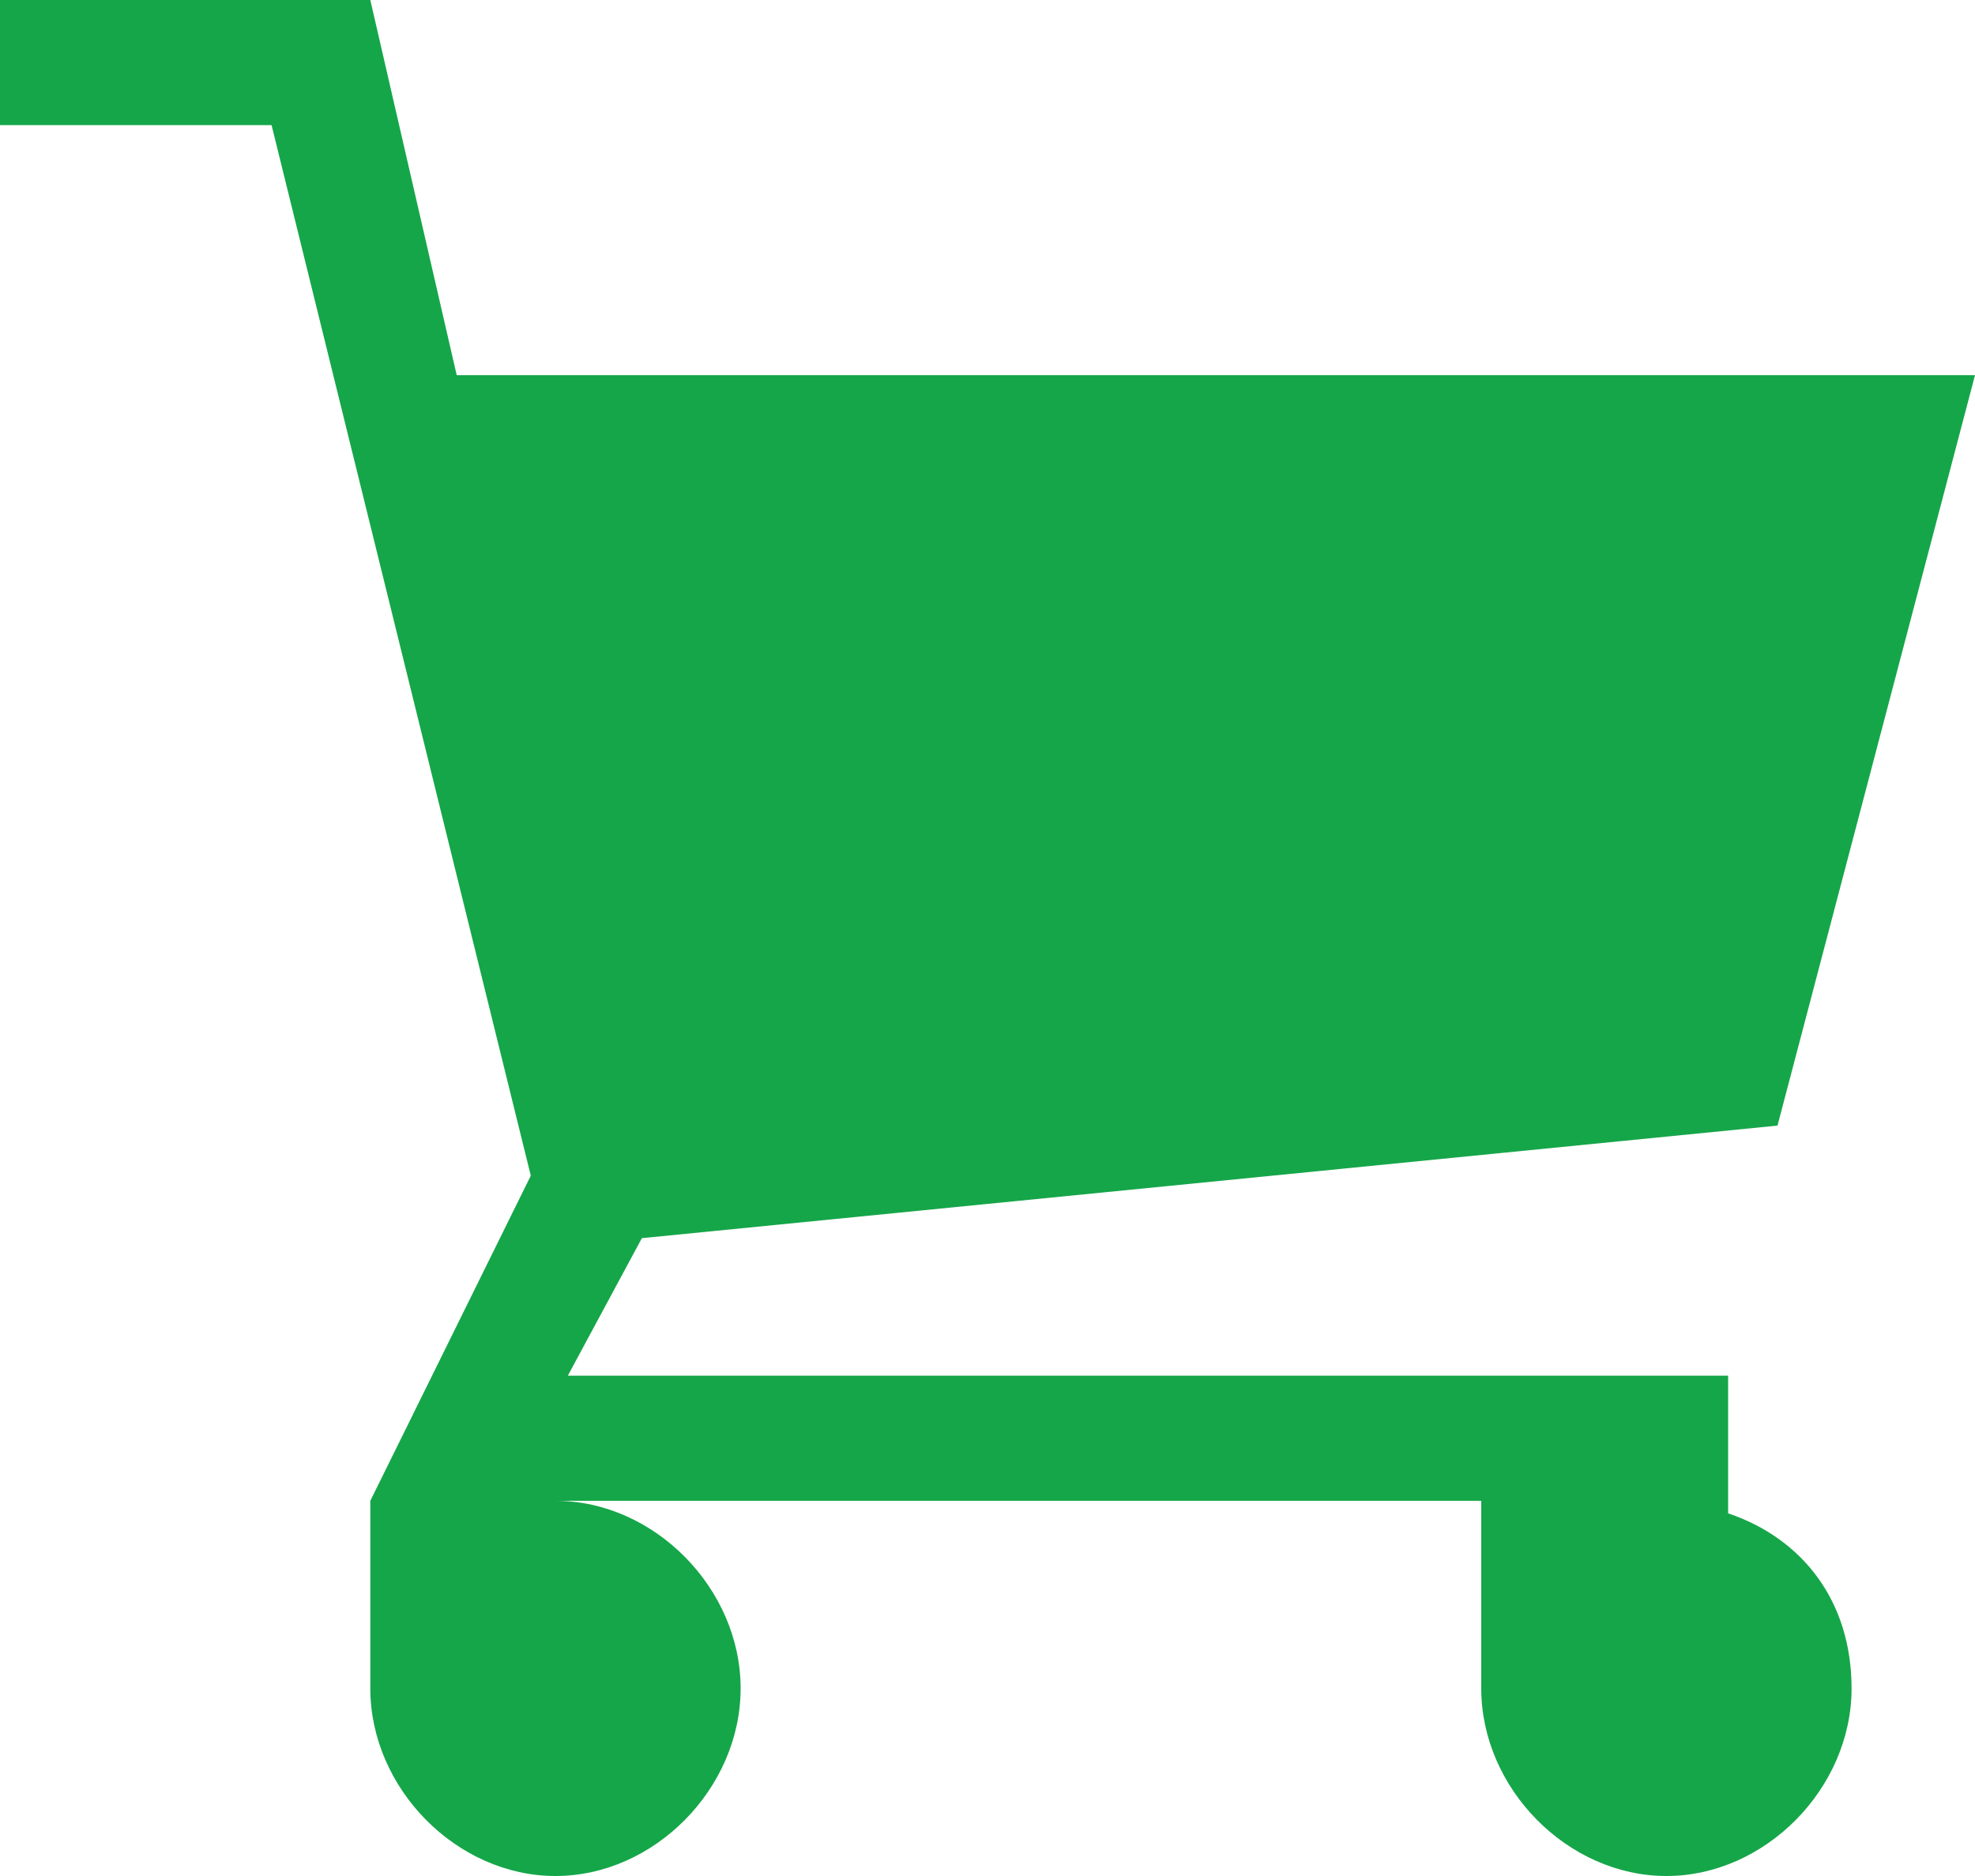 <svg xmlns="http://www.w3.org/2000/svg" width="20" height="19" viewBox="0 0 20 19">
    <path fill="#15A649" fill-rule="evenodd" d="M17.5 15.327v-1.394H5.75l.75-1.393L18 11.4l2-7.6H4.625L3.75 0H0v1.267h2.75l2.625 10.64L3.75 15.2v1.9c0 1.013.875 1.9 1.875 1.9S7.5 18.113 7.5 17.1s-.875-1.9-1.875-1.9H15v1.9c0 1.013.875 1.9 1.875 1.9s1.875-.887 1.875-1.9c0-.887-.5-1.52-1.25-1.773z"/>
</svg>
